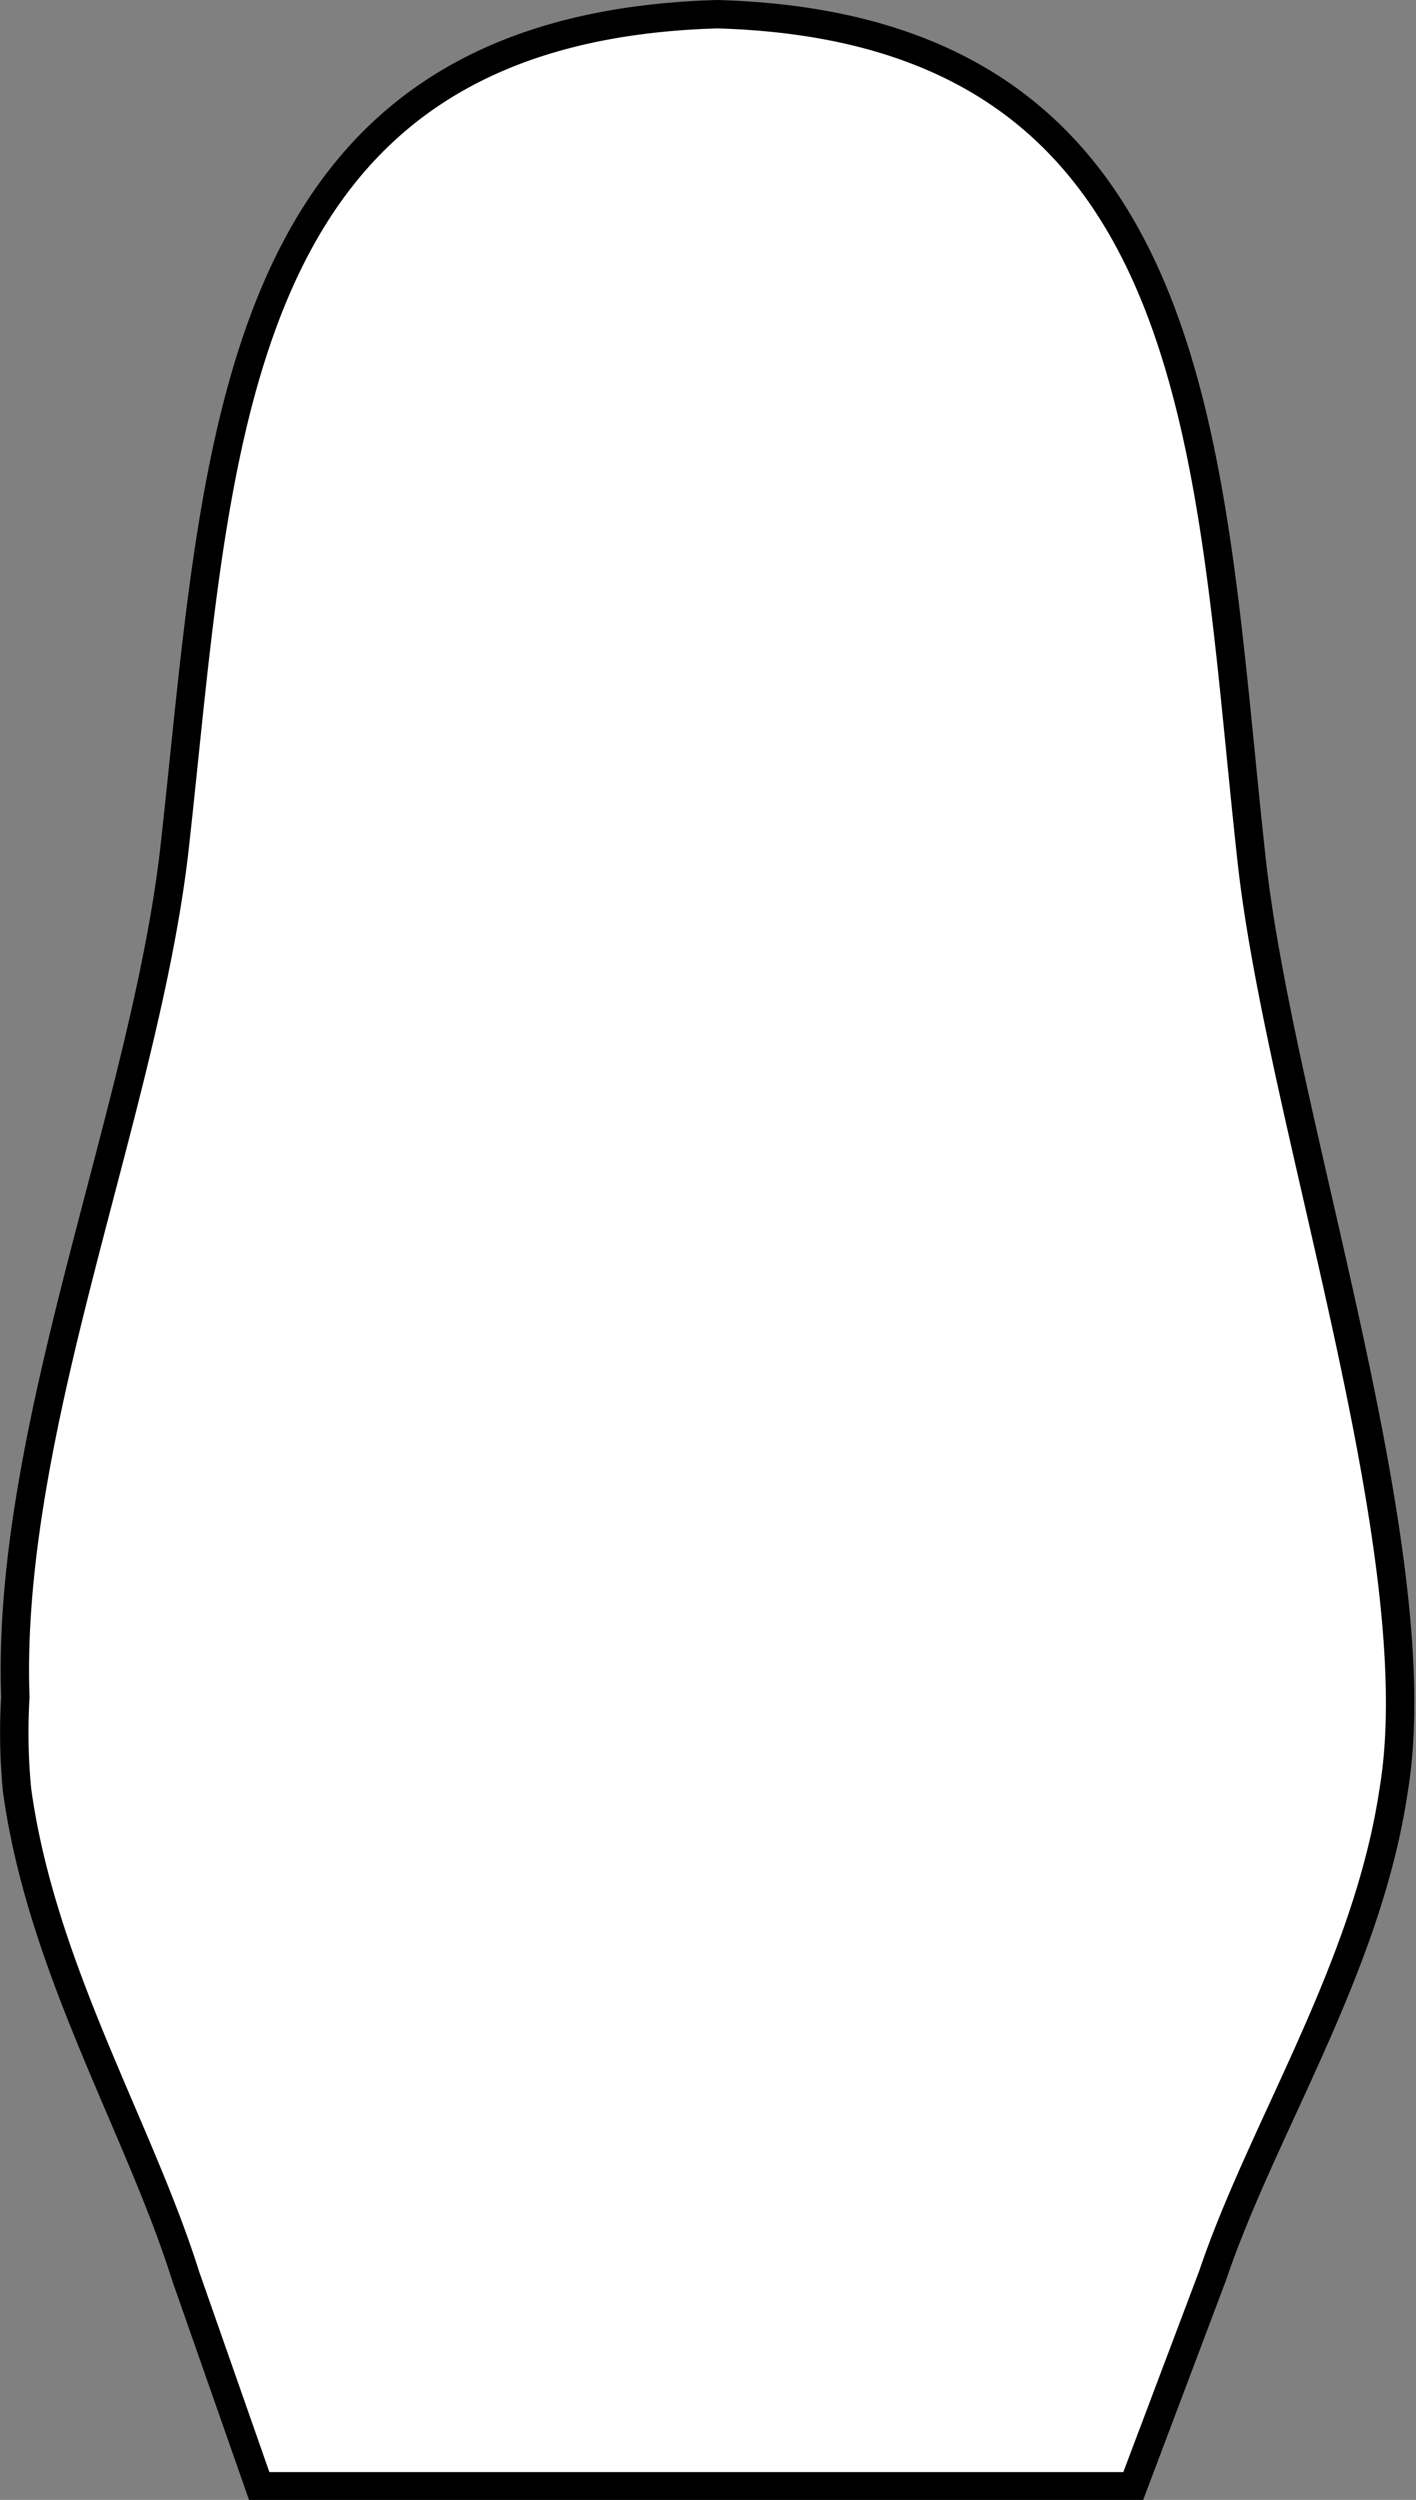 <svg xmlns="http://www.w3.org/2000/svg" viewBox="0 0 49.86 87.99"><rect x="0" y="0" width="49.86" height="87.99" fill="#808080" stroke="none"/><defs><style>.cls-1{fill:#fff;stroke:#000;stroke-miterlimit:10;}</style></defs><g id="Livello_2" data-name="Livello 2"><g id="Livello_1-2" data-name="Livello 1"><path class="cls-1" d="M.6,63h0C1.46,69.28,4.9,74.9,6.53,80.09l0,0,2.6,7.42H39.9l2.8-7.42,0,0c1.75-5.19,5.44-10.8,6.37-17.06h0c1.4-8.34-4-23.61-5-32.78C42.51,16.12,42.65,1,25.26.5h0C7.89,1,7.72,15.71,6.15,29.82,5.11,39.05.2,50.27.54,59.74A21.07,21.07,0,0,0,.6,63Z"/></g></g></svg>